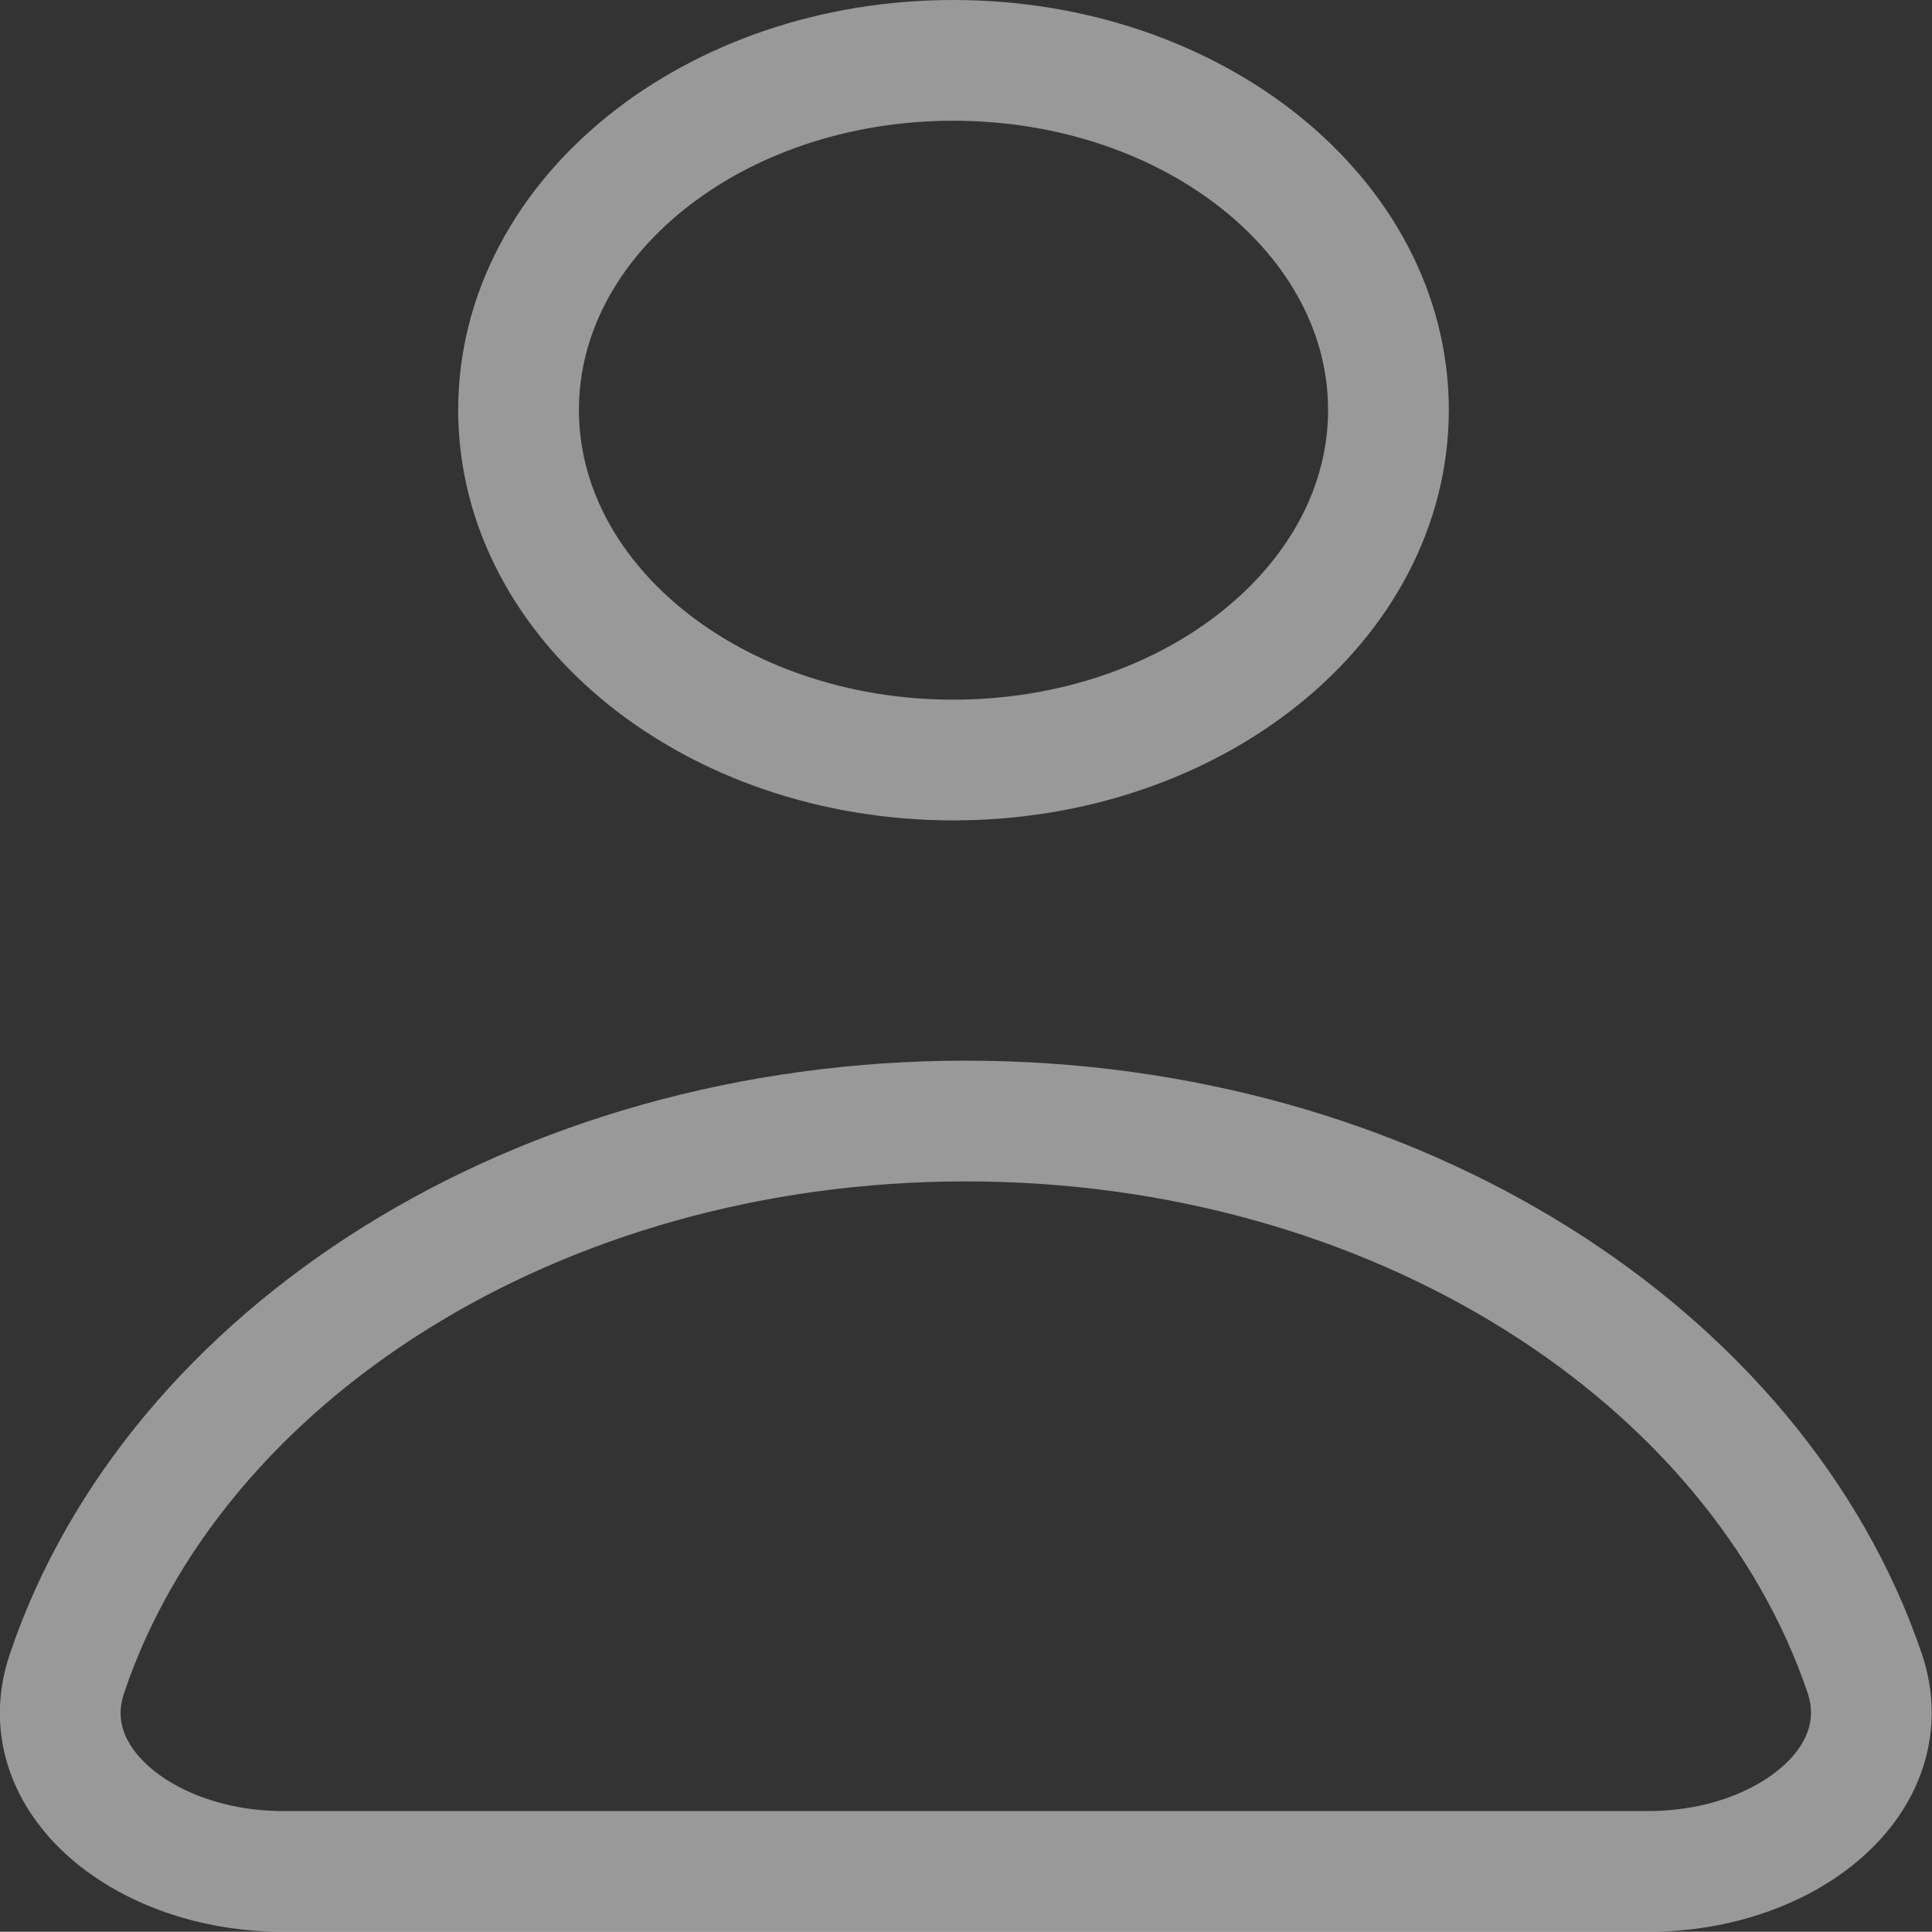 <svg width="32.004" height="32" viewBox="0 0 32.004 32" fill="none" xmlns="http://www.w3.org/2000/svg" xmlns:xlink="http://www.w3.org/1999/xlink">
	<rect x="0" y="0" width="32.004" height="32" fill="#333333" stroke="none"/>
	<desc>
			Created with Pixso.
	</desc>
	<defs/>
	<path id="Vector" d="M15.79 12.59C11.82 12.59 8.59 9.99 8.59 6.79C8.59 3.59 11.82 1 15.79 1C19.77 1 23 3.59 23 6.79C23 9.99 19.77 12.59 15.79 12.59Z" stroke="#FFFFFF" stroke-opacity="0.5" stroke-width="2"/>
	<path id="Vector" d="M1.11 27.72C0.51 29.49 2.41 31 4.68 31L27.31 31C29.59 31 31.48 29.49 30.89 27.72C29.1 22.45 23.11 18.57 16 18.57C8.88 18.57 2.89 22.45 1.11 27.72Z" stroke="#FFFFFF" stroke-opacity="0.5" stroke-width="2"/>
</svg>
